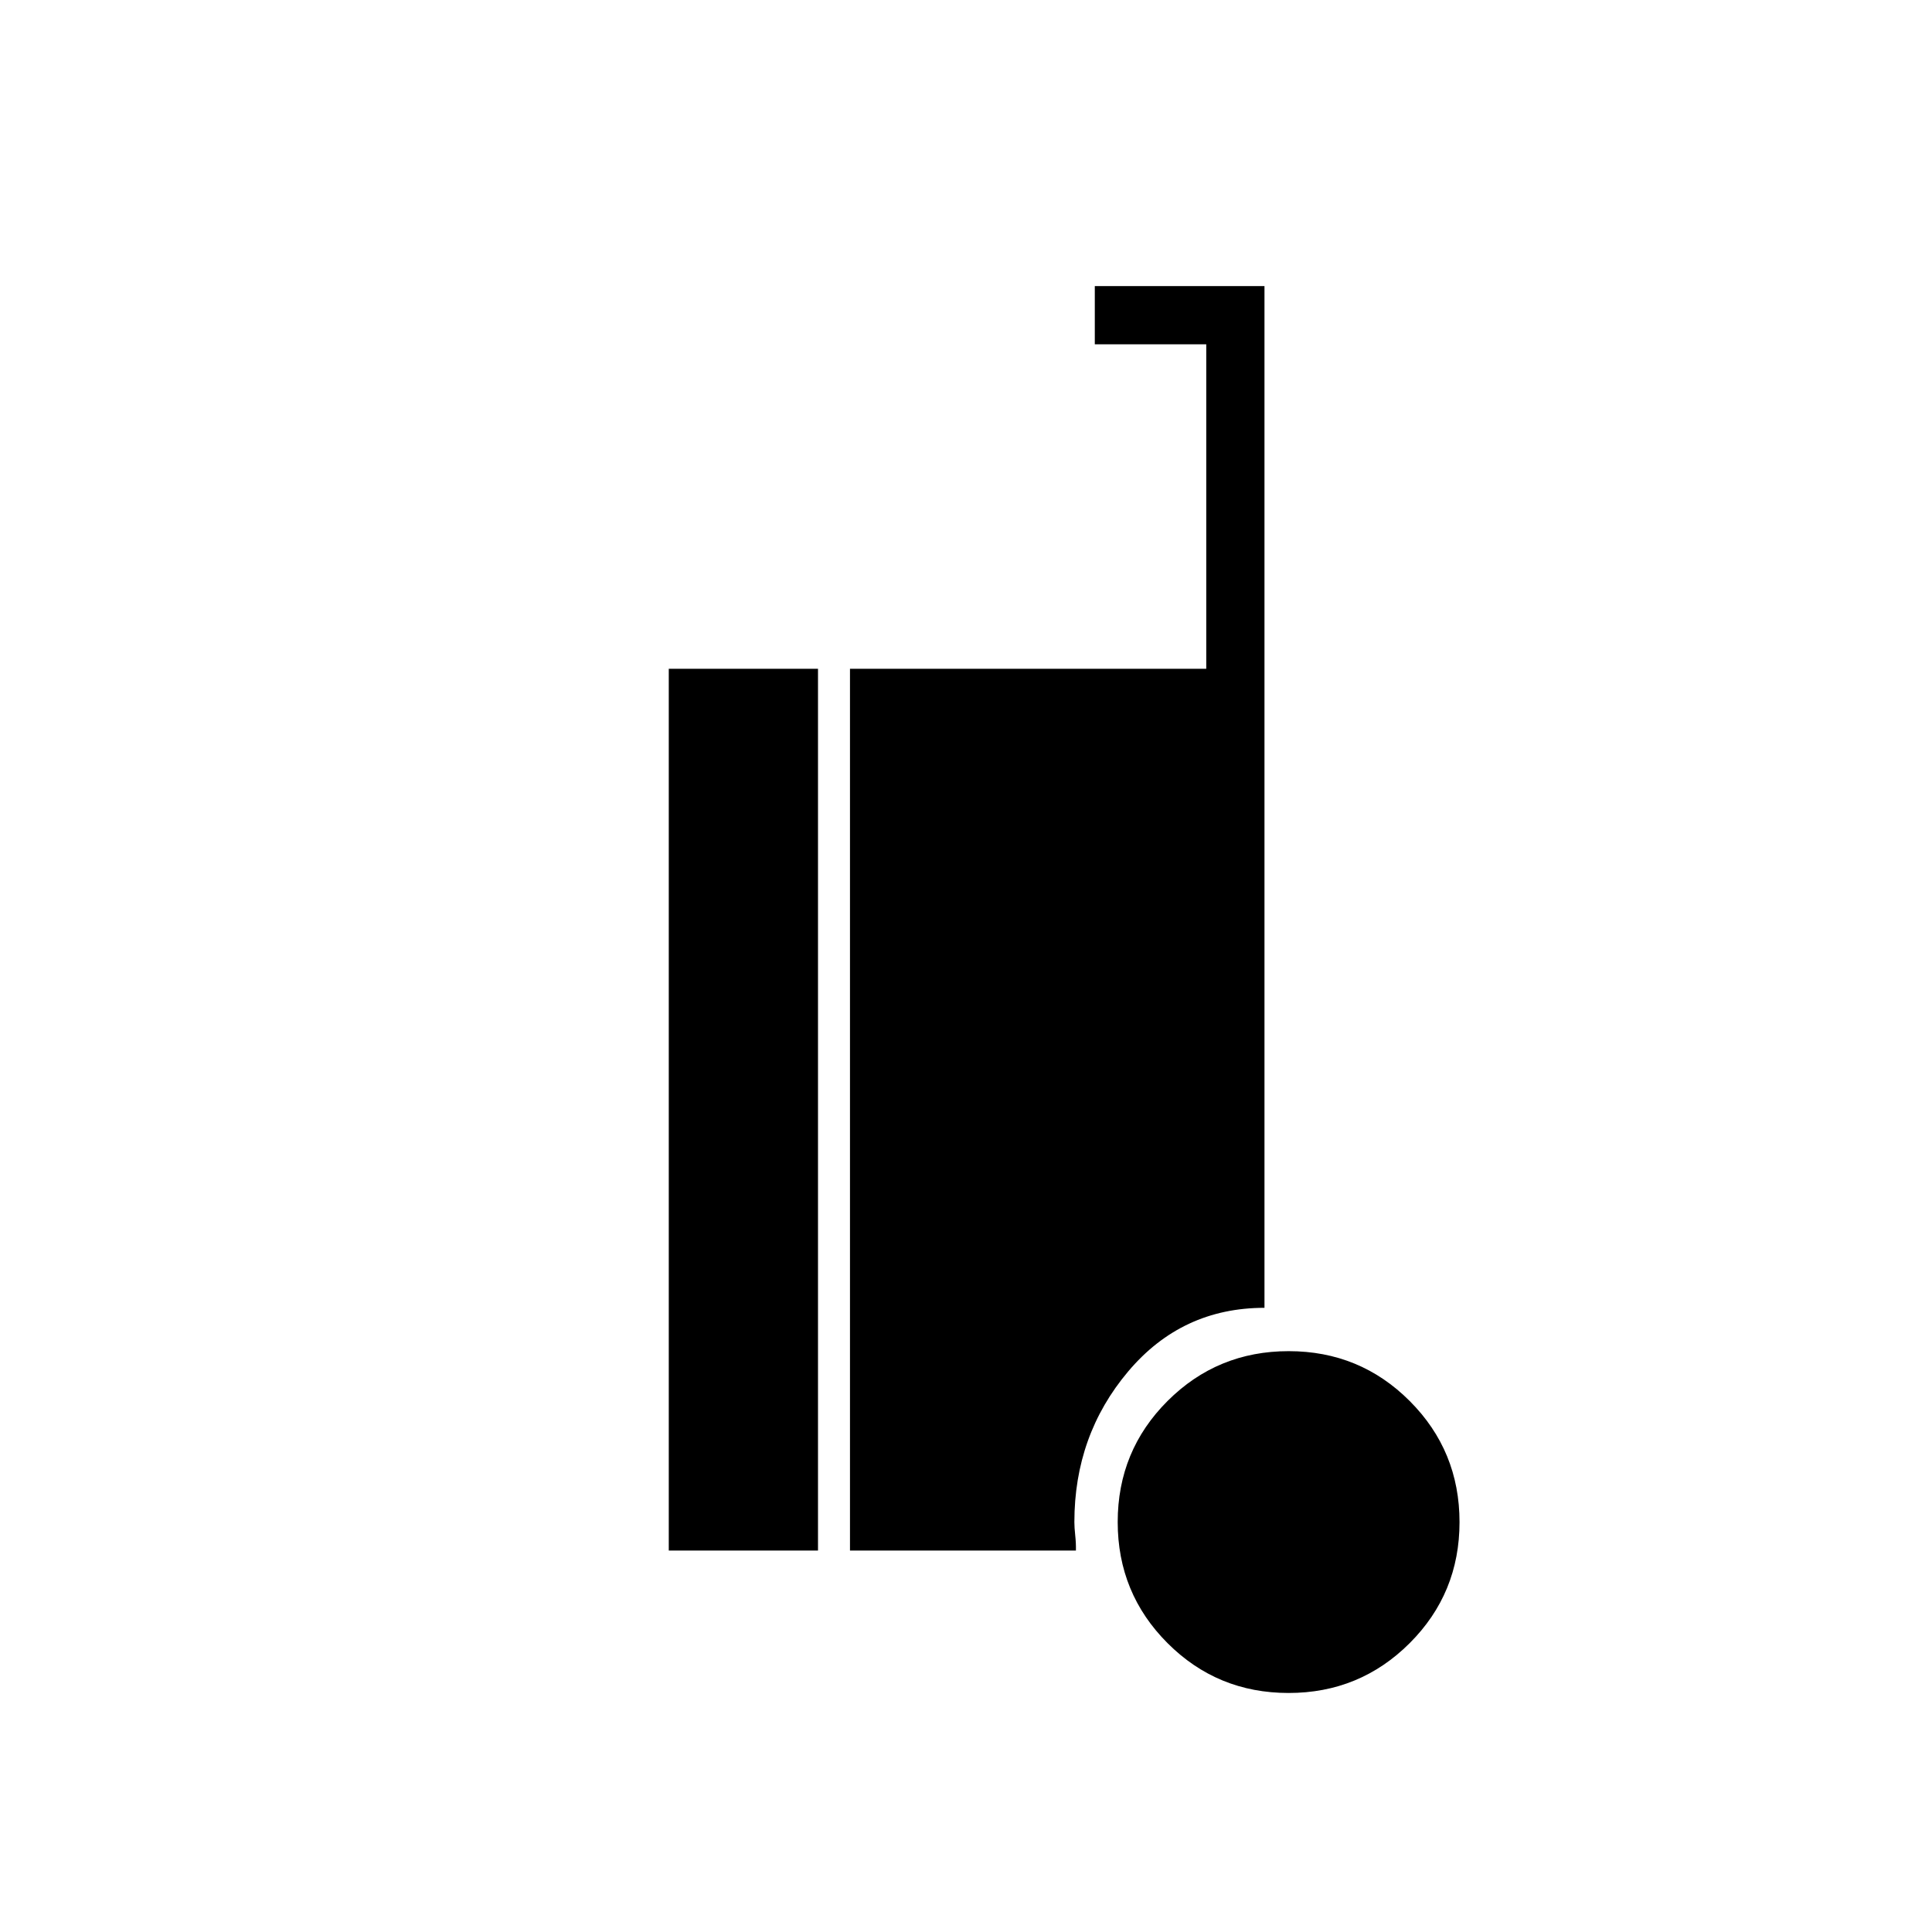 <svg xmlns="http://www.w3.org/2000/svg" height="20" viewBox="0 -960 960 960" width="20"><path d="M640.28-118.77q-35.4 0-60.15-24.78t-24.75-60.17q0-35.4 24.78-60.15t60.18-24.75q35.4 0 60.14 24.78 24.75 24.78 24.75 60.18t-24.78 60.14q-24.78 24.75-60.17 24.75Zm-307.97-70.77v-438.15h74.15v438.15h-74.15Zm90.04 0v-438.15h177.03v-161.23H544v-28.93h84.31v507.7q-41.1 0-67.78 31.68t-26.68 74.78q0 2.67.42 6.58.43 3.9.35 7.57H422.35Z"/></svg>